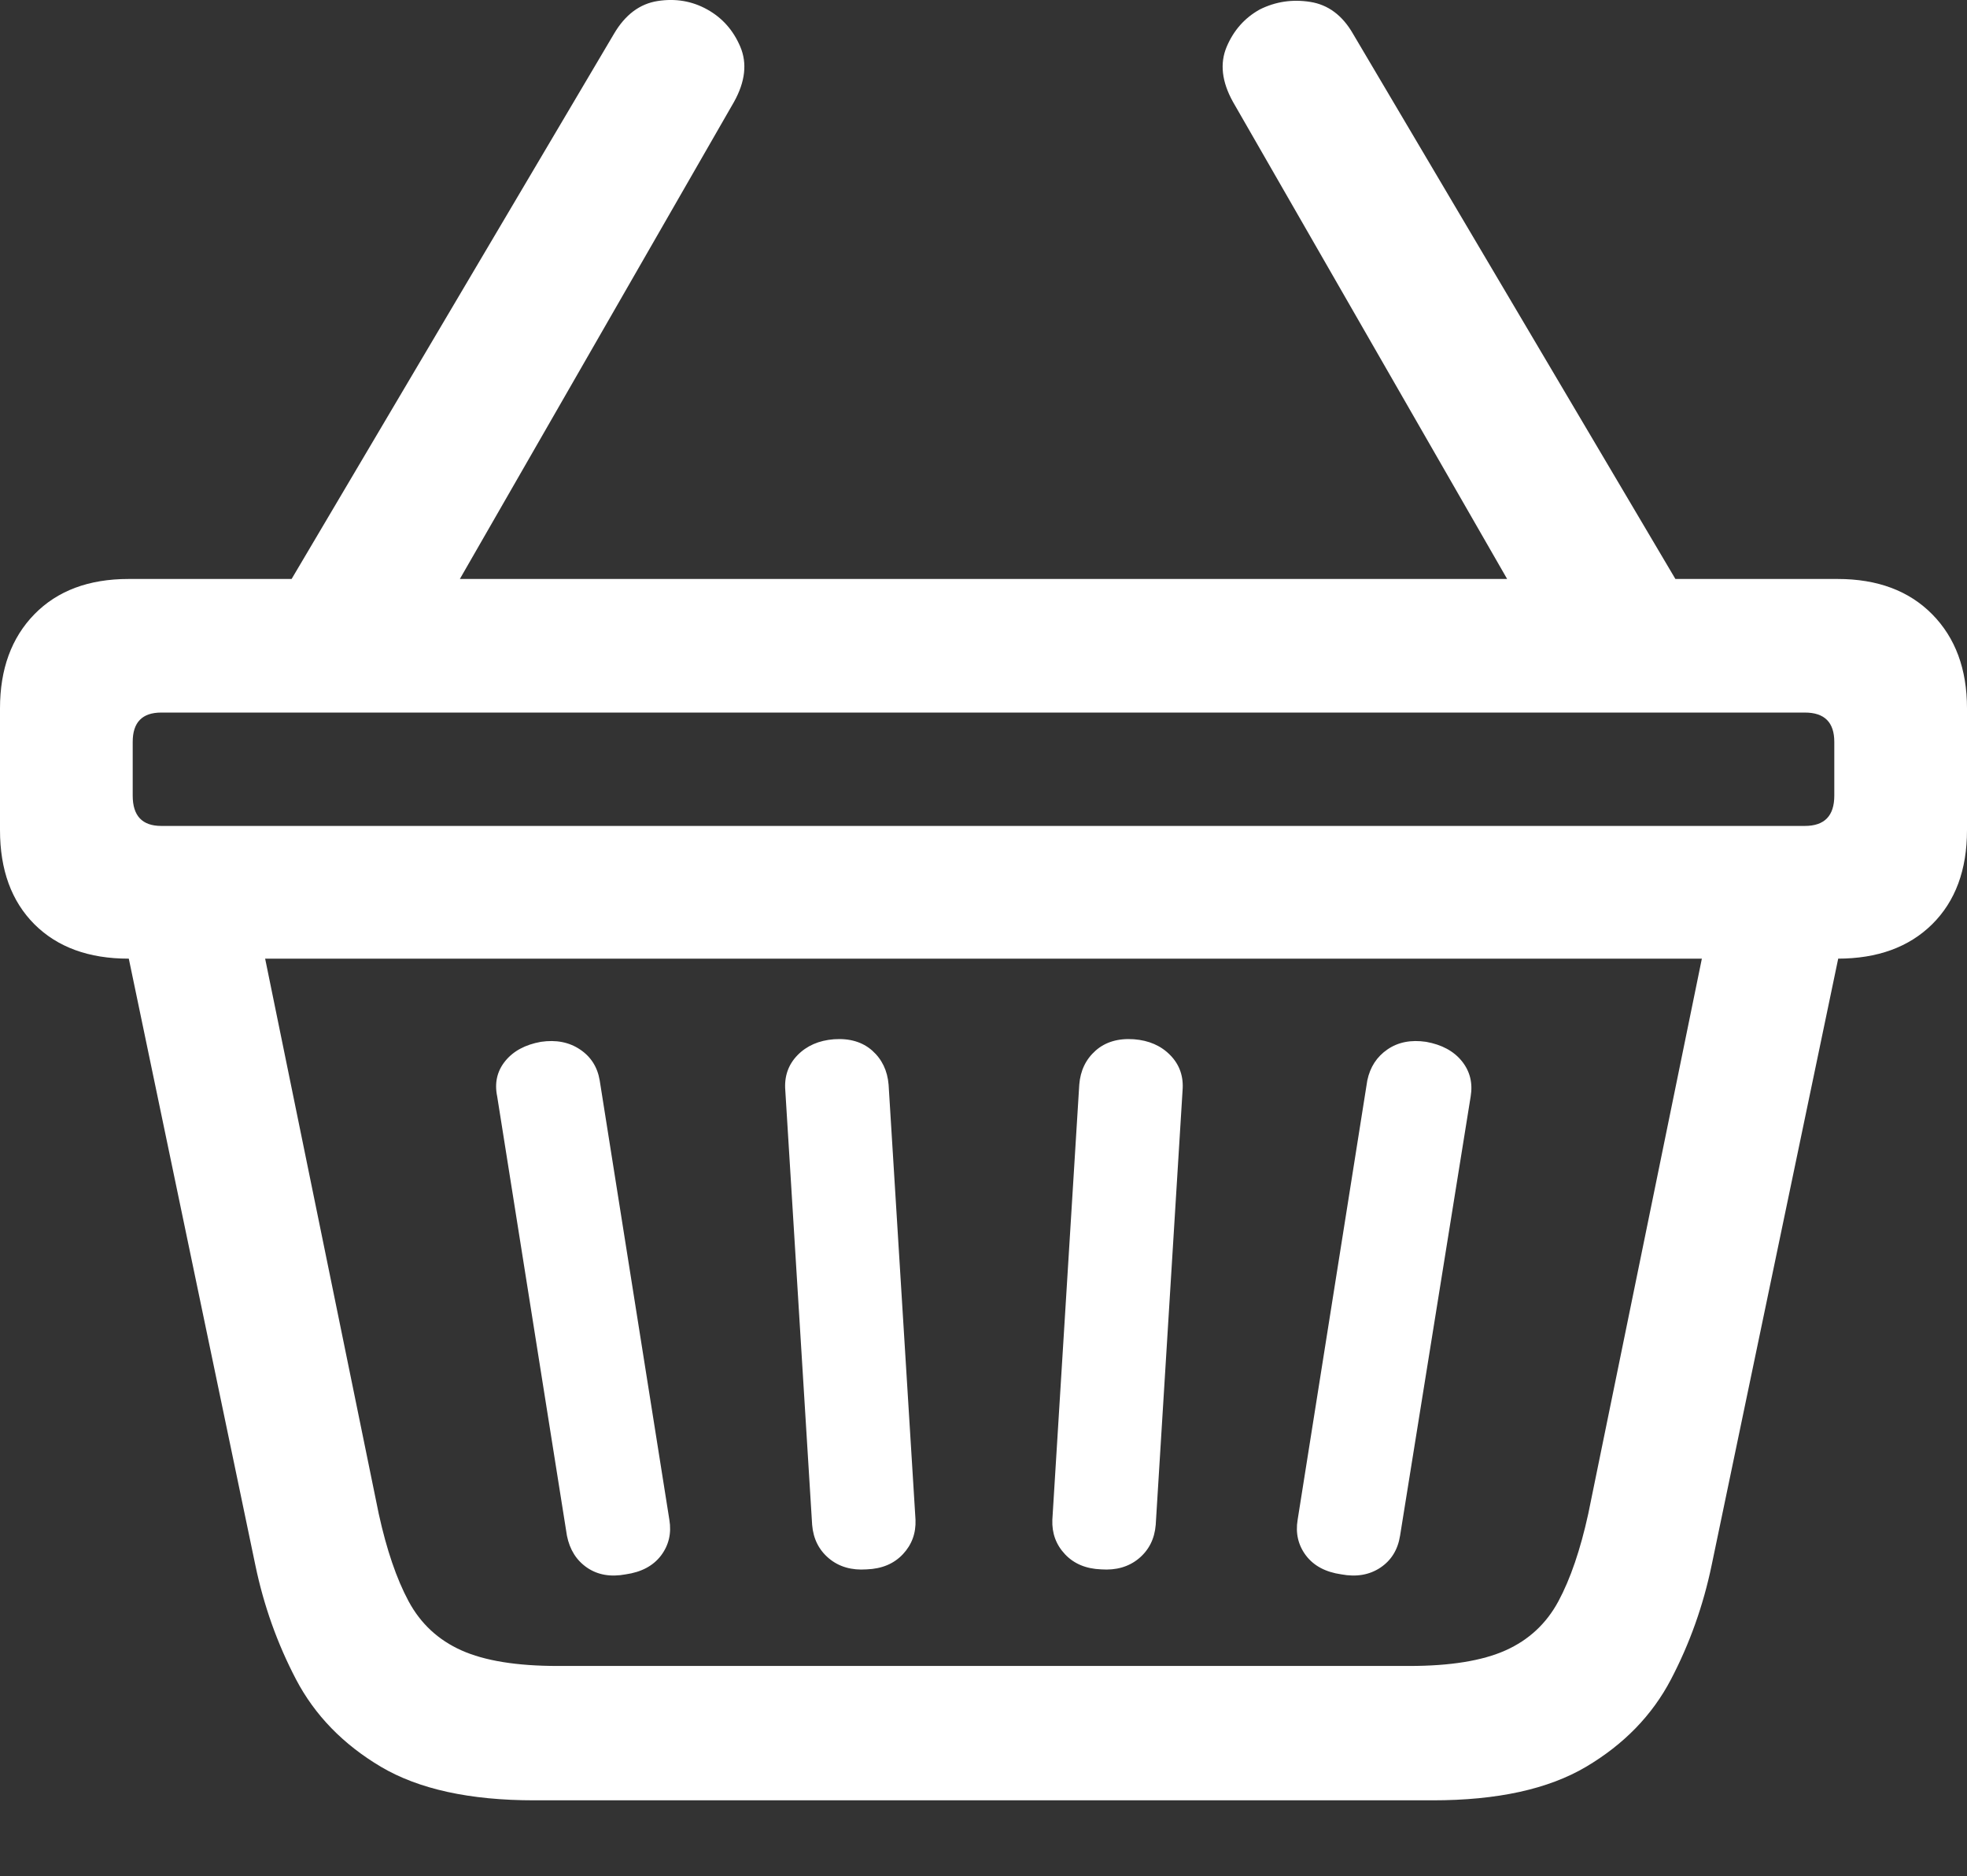 <?xml version="1.0" encoding="UTF-8"?>
<!--Generator: Apple Native CoreSVG 175.5-->
<!DOCTYPE svg
PUBLIC "-//W3C//DTD SVG 1.1//EN"
       "http://www.w3.org/Graphics/SVG/1.1/DTD/svg11.dtd">
<svg version="1.1" xmlns="http://www.w3.org/2000/svg" xmlns:xlink="http://www.w3.org/1999/xlink" width="22.871" height="21.811">
 <rect width="100%" height="100%" fill="#333333" stroke="none"/>
 <g>
  <rect height="21.811" opacity="0" width="22.871" x="0" y="0"/>
  <path d="M0 9.651Q0 10.344 0.4 10.745Q0.801 11.145 1.494 11.145L21.367 11.145Q22.061 11.145 22.466 10.745Q22.871 10.344 22.871 9.651L22.871 8.235Q22.871 7.551 22.466 7.141Q22.061 6.731 21.367 6.731L1.494 6.731Q0.801 6.731 0.4 7.141Q0 7.551 0 8.235ZM1.875 8.284L20.986 8.284Q21.328 8.284 21.328 8.625L21.328 9.25Q21.328 9.602 20.986 9.602L1.875 9.602Q1.543 9.602 1.543 9.25L1.543 8.625Q1.543 8.284 1.875 8.284ZM6.211 20.93L16.66 20.93Q17.783 20.93 18.442 20.54Q19.102 20.149 19.429 19.524Q19.756 18.899 19.902 18.196L21.455 10.754L19.922 10.491L18.467 17.6Q18.33 18.225 18.12 18.616Q17.91 19.006 17.505 19.187Q17.1 19.368 16.387 19.368L6.484 19.368Q5.771 19.368 5.366 19.187Q4.961 19.006 4.751 18.616Q4.541 18.225 4.404 17.6L2.949 10.491L1.416 10.754L2.969 18.196Q3.115 18.899 3.442 19.524Q3.77 20.149 4.429 20.54Q5.088 20.93 6.211 20.93ZM7.275 18.303Q7.549 18.264 7.686 18.084Q7.822 17.903 7.783 17.669L6.973 12.561Q6.934 12.327 6.743 12.2Q6.553 12.073 6.289 12.112Q6.016 12.161 5.874 12.336Q5.732 12.512 5.781 12.747L6.592 17.854Q6.641 18.098 6.826 18.225Q7.012 18.352 7.275 18.303ZM10.078 18.245Q10.342 18.235 10.498 18.069Q10.654 17.903 10.645 17.669L10.332 12.61Q10.312 12.366 10.142 12.214Q9.971 12.063 9.697 12.082Q9.434 12.102 9.272 12.268Q9.111 12.434 9.131 12.678L9.443 17.727Q9.463 17.971 9.639 18.118Q9.814 18.264 10.078 18.245ZM12.803 18.245Q13.066 18.264 13.242 18.118Q13.418 17.971 13.438 17.727L13.75 12.678Q13.77 12.434 13.608 12.268Q13.447 12.102 13.184 12.082Q12.91 12.063 12.739 12.214Q12.568 12.366 12.549 12.61L12.236 17.669Q12.227 17.903 12.383 18.069Q12.539 18.235 12.803 18.245ZM15.596 18.303Q15.859 18.352 16.05 18.225Q16.24 18.098 16.279 17.854L17.1 12.747Q17.139 12.512 16.997 12.336Q16.855 12.161 16.582 12.112Q16.318 12.073 16.133 12.2Q15.947 12.327 15.898 12.561L15.088 17.669Q15.049 17.903 15.185 18.084Q15.322 18.264 15.596 18.303ZM3.154 7.131L5.117 7.131L8.535 1.184Q8.73 0.833 8.608 0.544Q8.486 0.256 8.223 0.11Q7.959-0.037 7.646 0.012Q7.334 0.061 7.139 0.393ZM17.754 7.131L19.717 7.131L15.732 0.393Q15.547 0.071 15.234 0.022Q14.922-0.027 14.648 0.11Q14.385 0.256 14.263 0.544Q14.141 0.833 14.336 1.184Z" fill="#ffffff"/>
 </g>
</svg>
